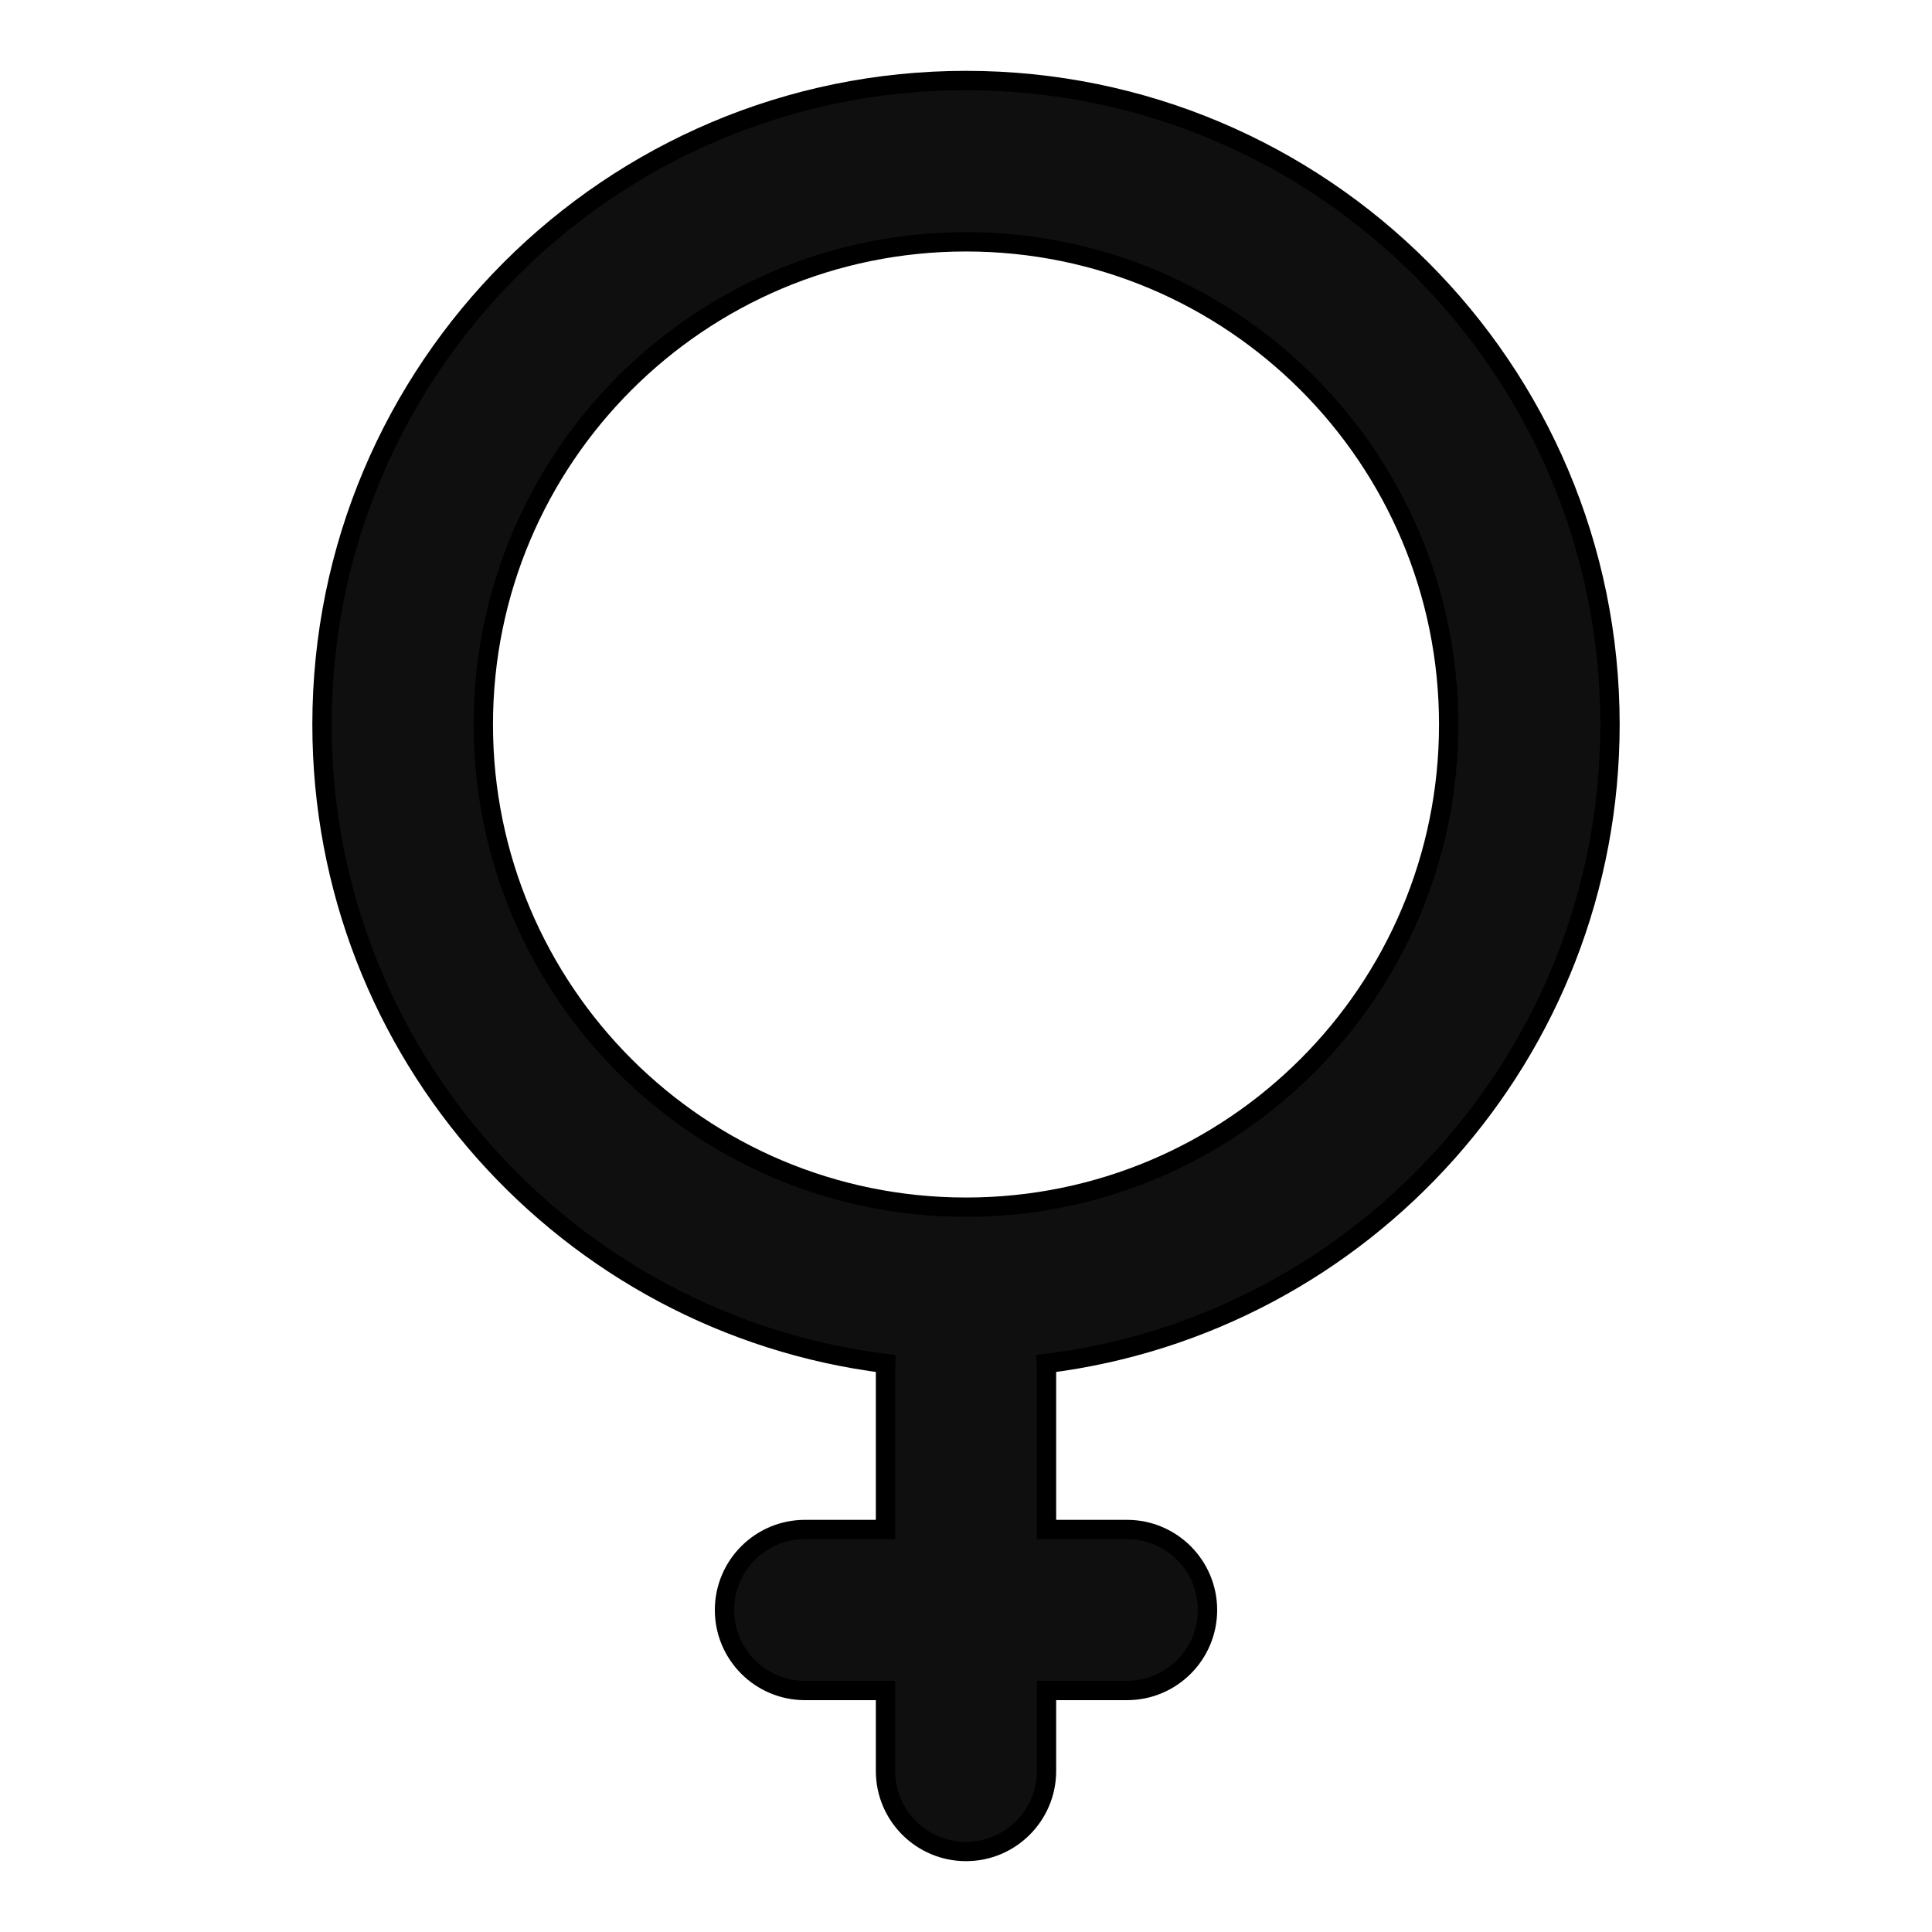 <!DOCTYPE svg PUBLIC "-//W3C//DTD SVG 1.1//EN" "http://www.w3.org/Graphics/SVG/1.1/DTD/svg11.dtd">
<!-- Uploaded to: SVG Repo, www.svgrepo.com, Transformed by: SVG Repo Mixer Tools -->
<svg width="227px" height="227px" viewBox="0 0 24 24" fill="none" xmlns="http://www.w3.org/2000/svg" stroke="#000000" stroke-width="0.24">
<g id="SVGRepo_bgCarrier" stroke-width="0"/>
<g id="SVGRepo_tracerCarrier" stroke-linecap="round" stroke-linejoin="round"/>
<g id="SVGRepo_iconCarrier"> <path fill-rule="evenodd" clip-rule="evenodd" d="M20 9C20 13.08 16.945 16.447 12.998 16.938C12.999 16.959 13 16.979 13 17V19H14C14.552 19 15 19.448 15 20C15 20.552 14.552 21 14 21H13V22C13 22.552 12.552 23 12 23C11.448 23 11 22.552 11 22V21H10C9.448 21 9 20.552 9 20C9 19.448 9.448 19 10 19H11V17C11 16.979 11.001 16.959 11.002 16.938C7.055 16.447 4 13.08 4 9C4 4.582 7.582 1 12 1C16.418 1 20 4.582 20 9ZM6.004 9C6.004 12.312 8.688 14.996 12 14.996C15.312 14.996 17.996 12.312 17.996 9C17.996 5.688 15.312 3.004 12 3.004C8.688 3.004 6.004 5.688 6.004 9Z" fill="#0F0F0F"/> </g>
</svg>